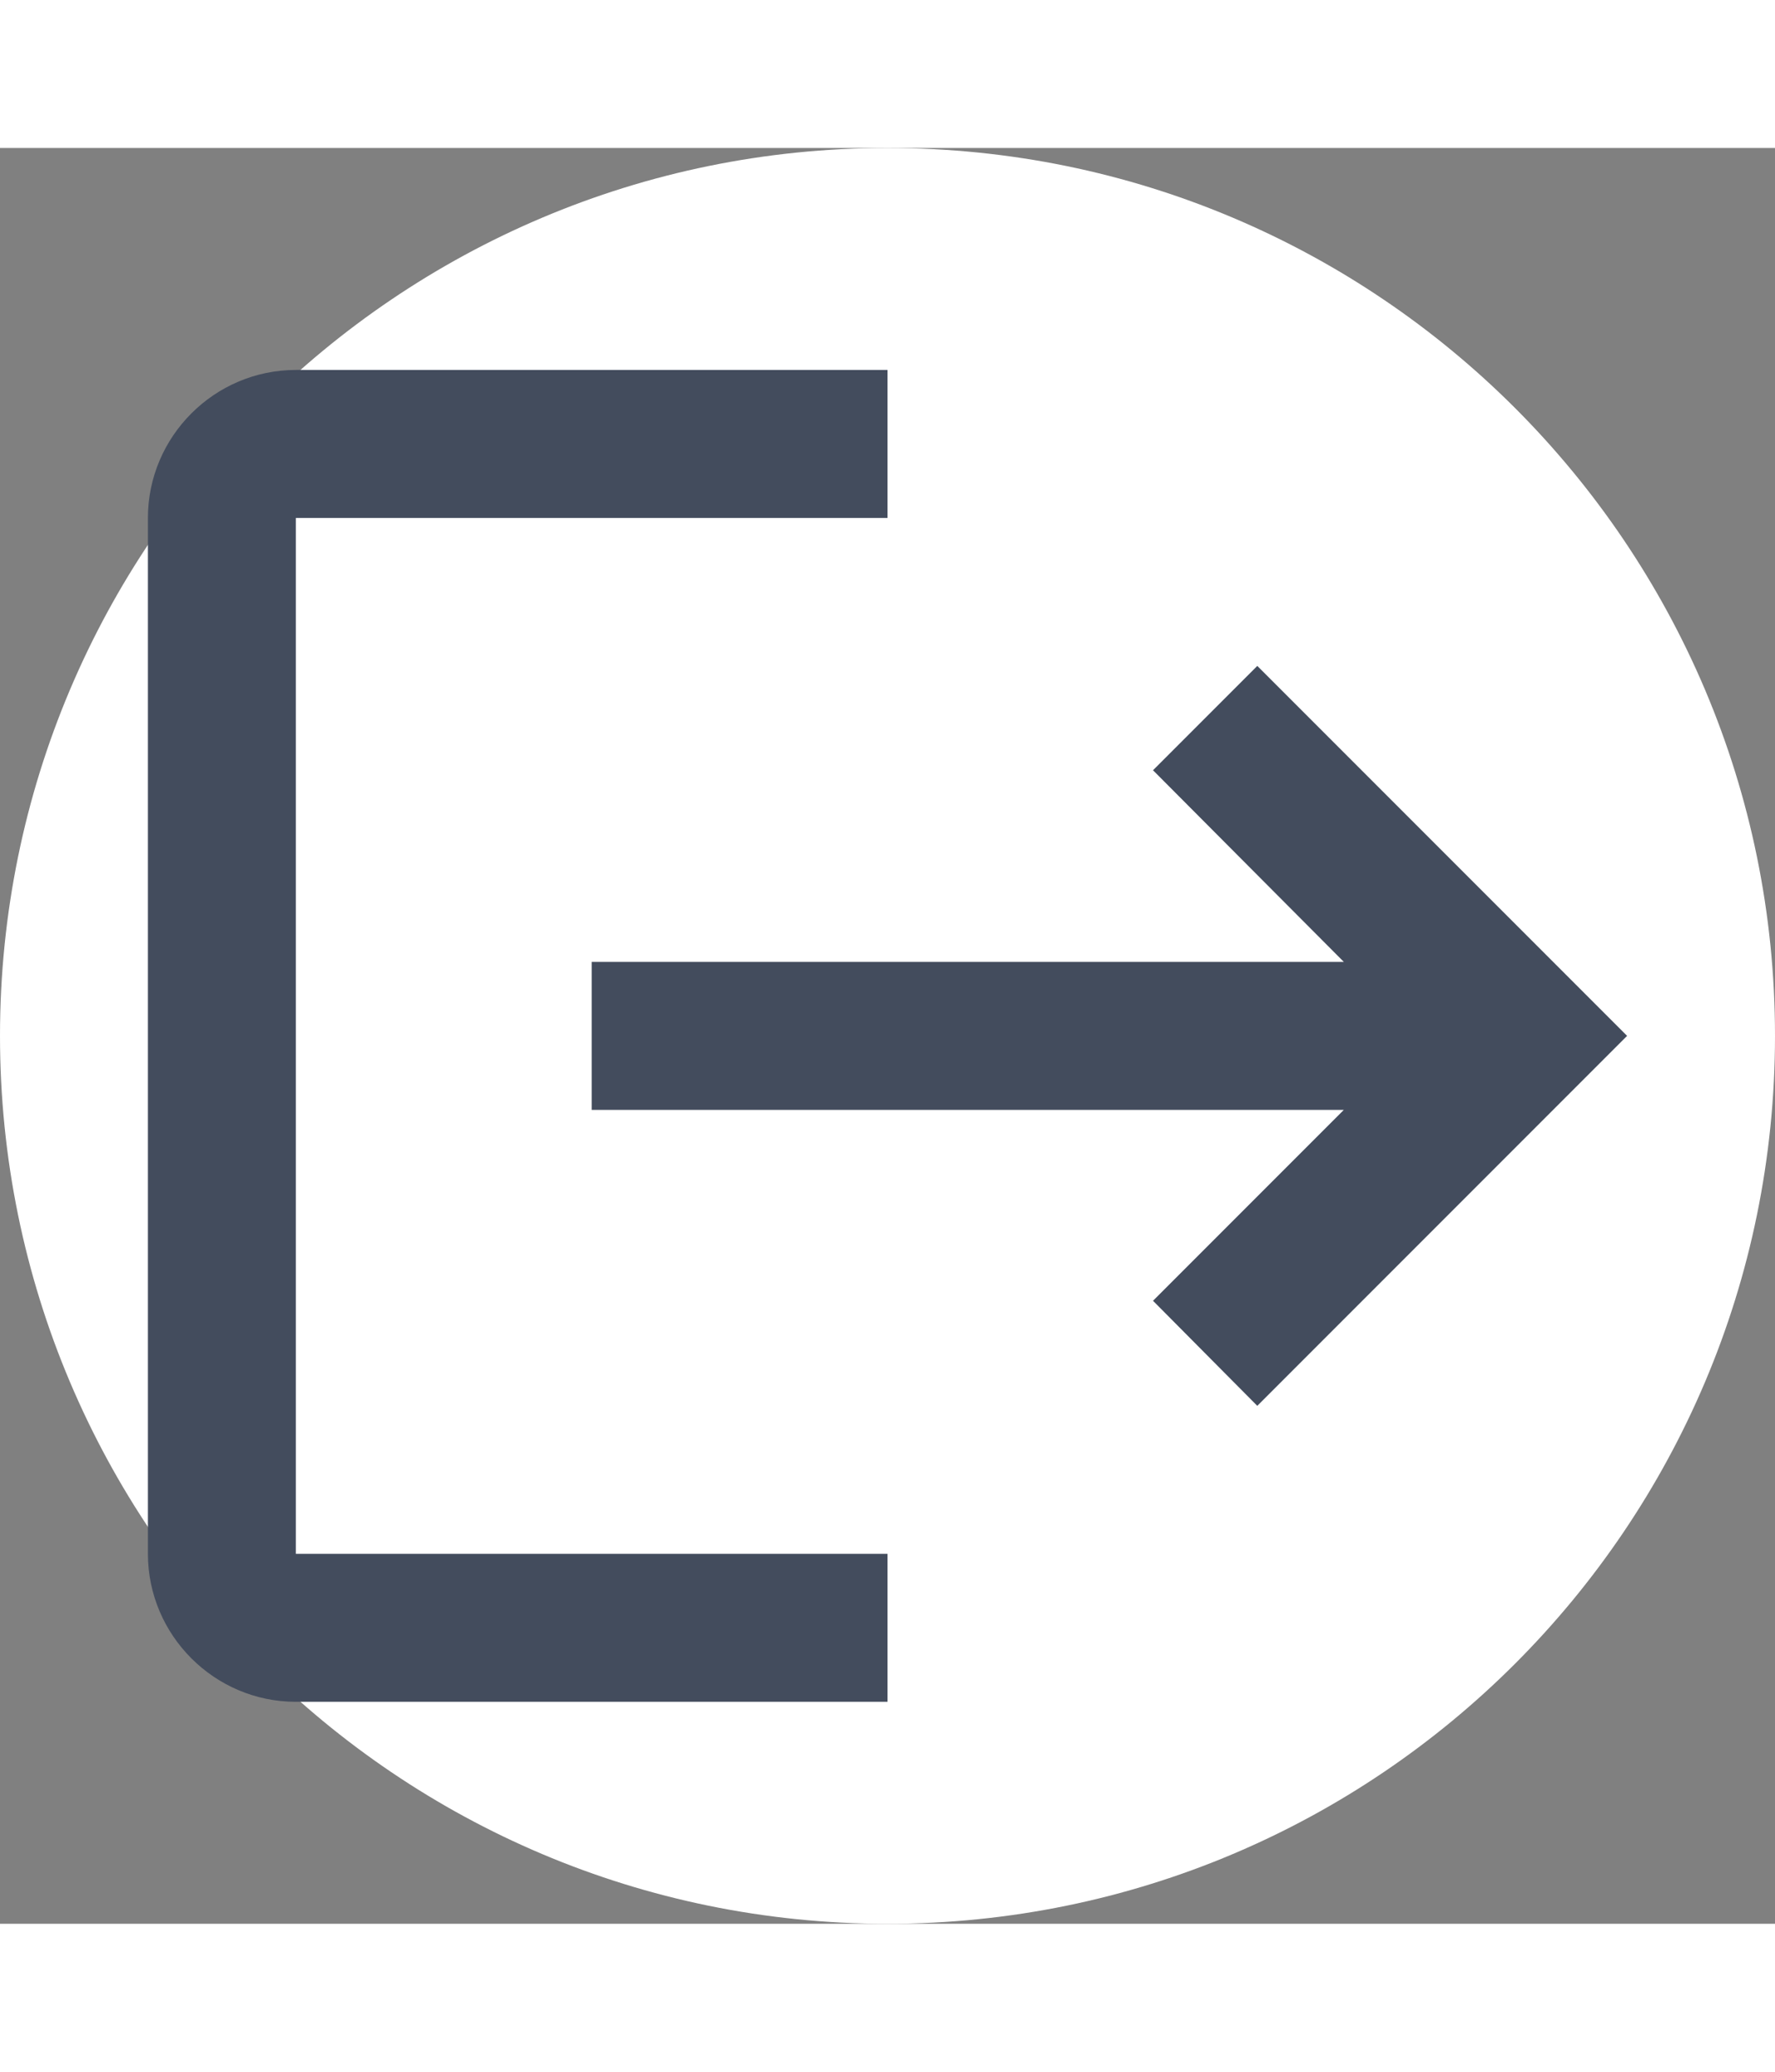 <svg width="30" height="35" viewBox="0 0 48 48" fill="#009fe3" xmlns="http://www.w3.org/2000/svg">
    <rect x="0" y="0" width="48" height="48" fill="#808080" stroke="none"/>
    <path
            d="M24 48C37.255 48 48 37.255 48 24C48 10.745 37.255 0 24 0C10.745 0 0 10.745 0 24C0 37.255 10.745 48 24 48Z"
            fill="white"
    />
<g clip-path="url(#clip0_6_12230)">

<path d="M34 14L31.18 16.82L36.34 22H16V26H36.34L31.18 31.16L34 34L44 24L34 14ZM8 10H24V6H8C5.8 6 4 7.8 4 10V38C4 40.2 5.8 42 8 42H24V38H8V10Z" fill="#434C5D"/>
</g>
<defs>
<clipPath id="clip0_6_12230">
<rect width="48" height="48" fill="#434C5D"/>
</clipPath>
</defs>
</svg>
